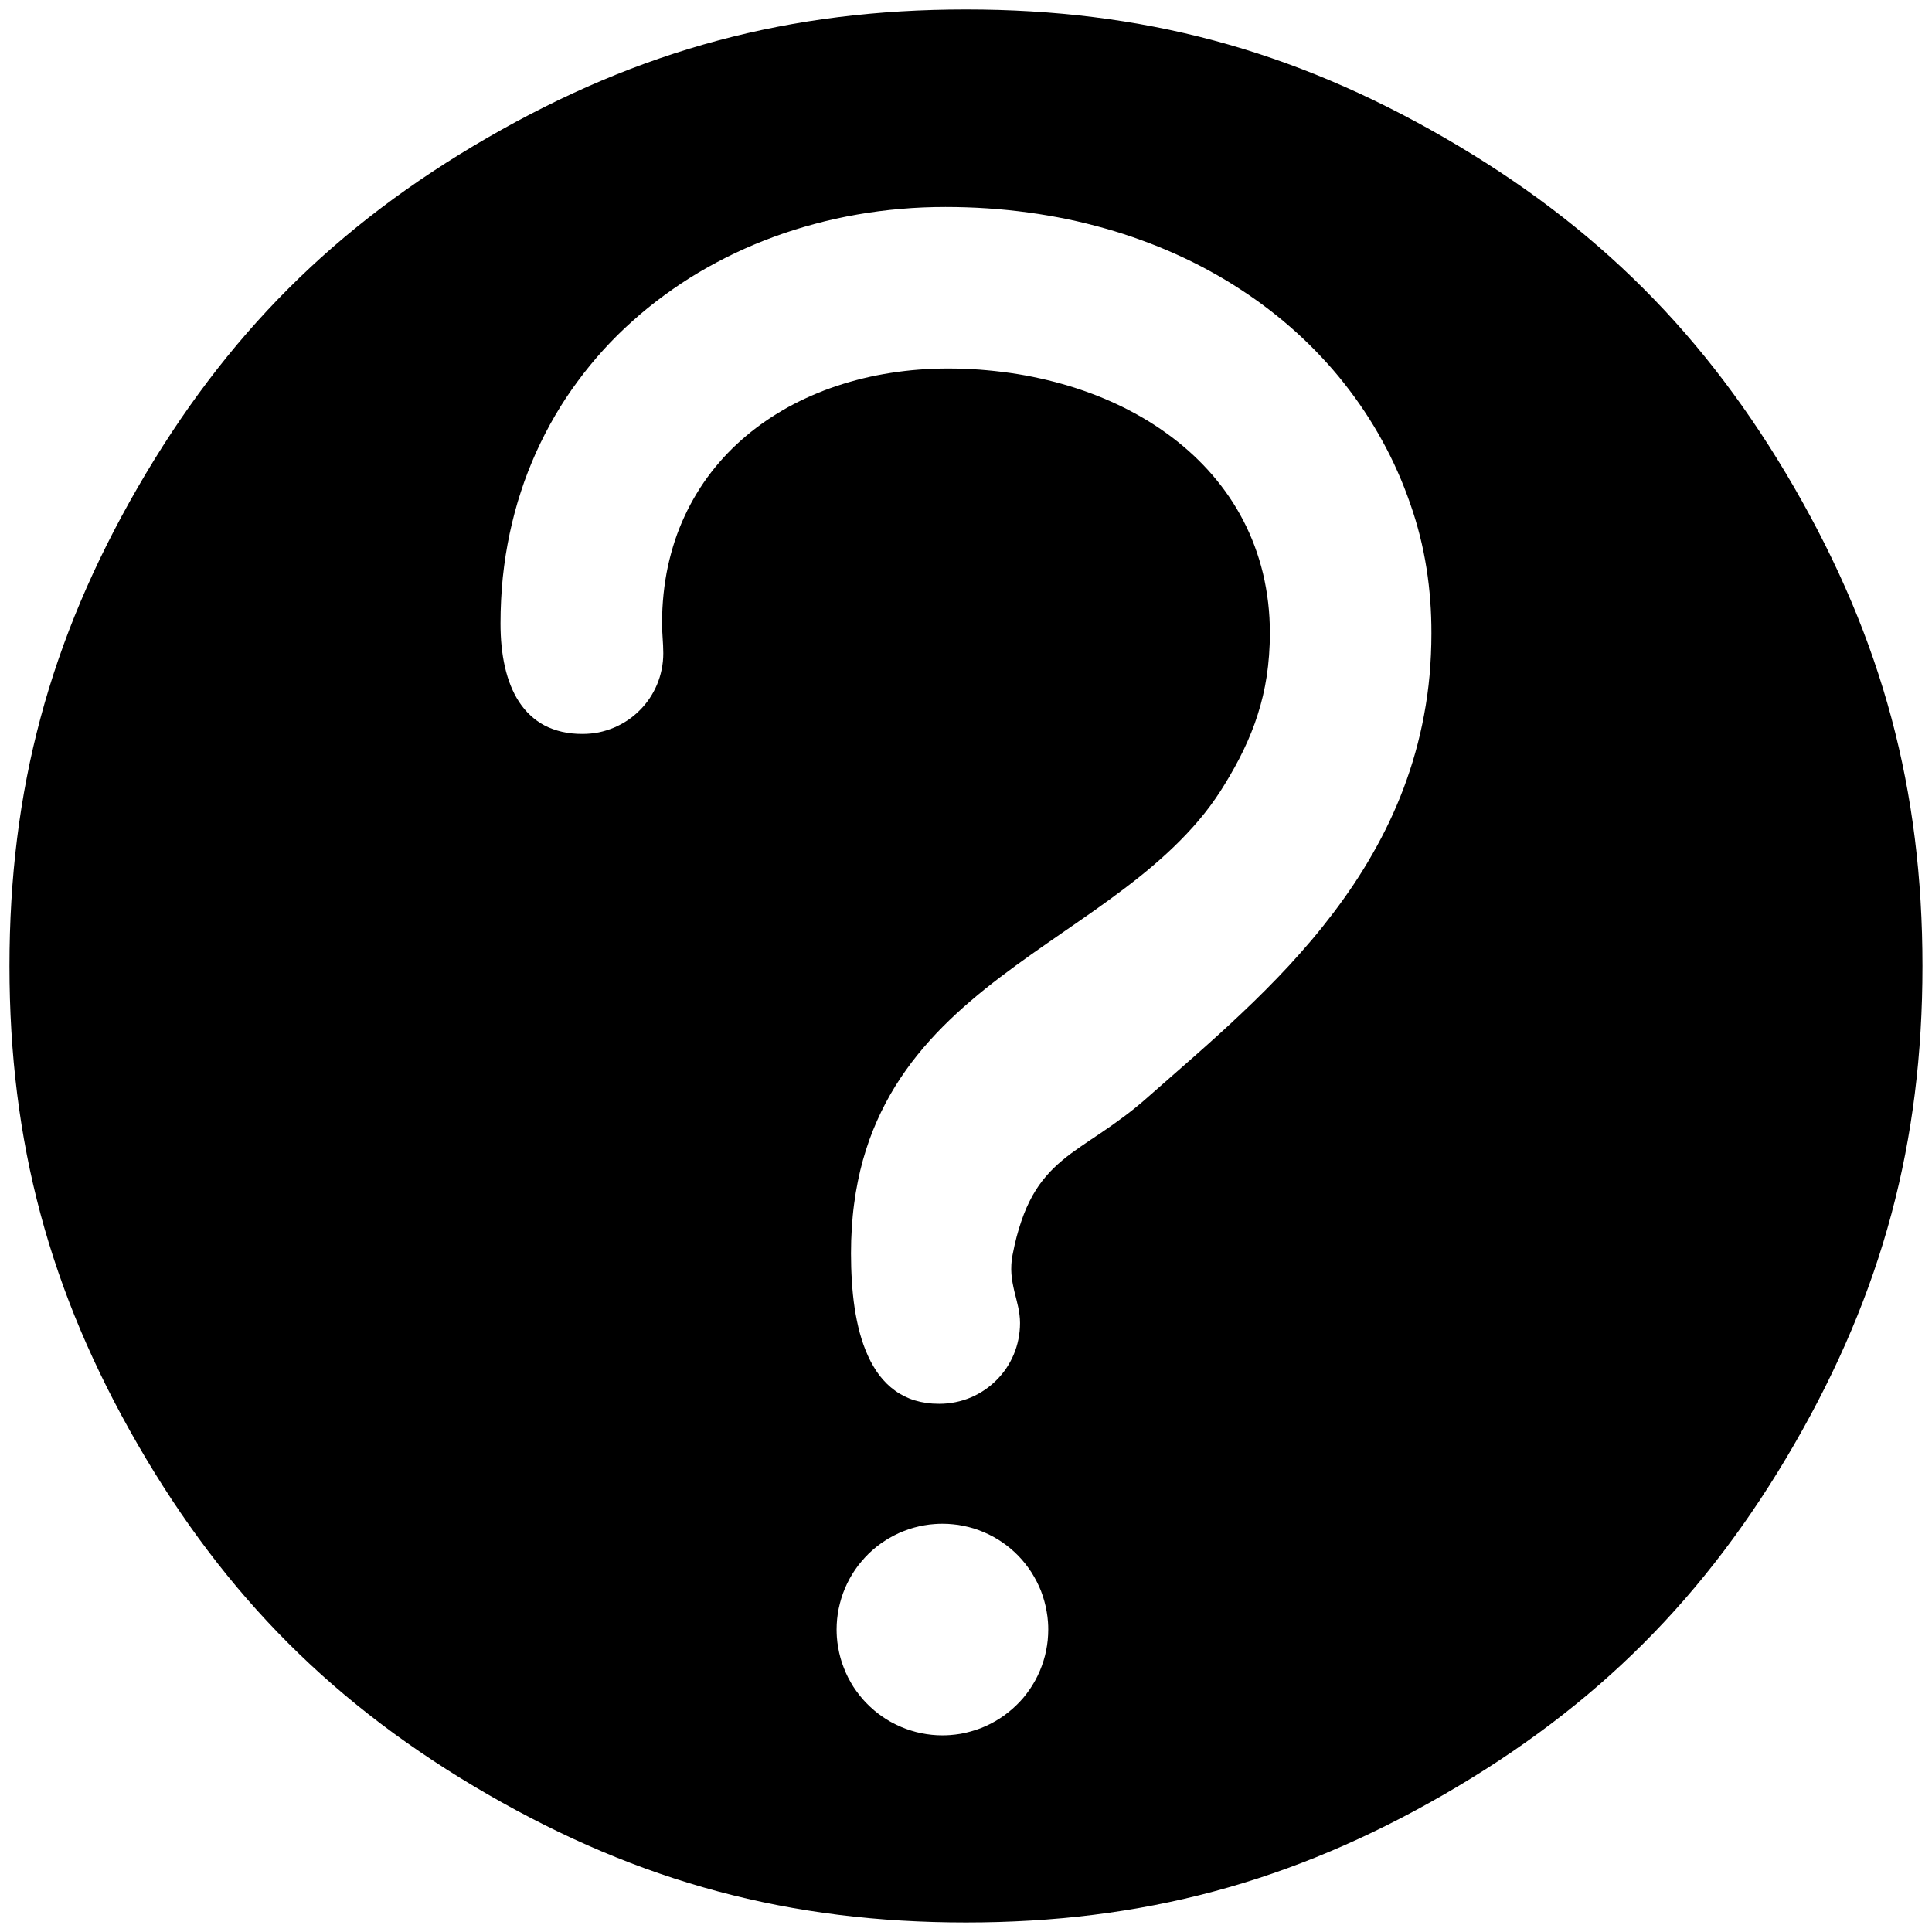 <?xml version="1.0" encoding="UTF-8"?>
<!DOCTYPE svg PUBLIC "-//W3C//DTD SVG 1.1//EN" "http://www.w3.org/Graphics/SVG/1.1/DTD/svg11.dtd">
<svg version="1.2" width="293.75mm" height="293.75mm" viewBox="0 0 29375 29375" preserveAspectRatio="xMidYMid" fill-rule="evenodd" stroke-width="28.222" stroke-linejoin="round" xmlns="http://www.w3.org/2000/svg" xmlns:ooo="http://xml.openoffice.org/svg/export" xmlns:xlink="http://www.w3.org/1999/xlink" xmlns:presentation="http://sun.com/xmlns/staroffice/presentation" xmlns:smil="http://www.w3.org/2001/SMIL20/" xmlns:anim="urn:oasis:names:tc:opendocument:xmlns:animation:1.0" xml:space="preserve">
 <defs class="ClipPathGroup">
  <clipPath id="presentation_clip_path" clipPathUnits="userSpaceOnUse">
   <rect x="0" y="0" width="29375" height="29375"/>
  </clipPath>
  <clipPath id="presentation_clip_path_shrink" clipPathUnits="userSpaceOnUse">
   <rect x="29" y="29" width="29317" height="29317"/>
  </clipPath>
 </defs>
 <defs class="TextShapeIndex">
  <g ooo:slide="id1" ooo:id-list="id3"/>
 </defs>
 <defs class="EmbeddedBulletChars">
  <g id="bullet-char-template-57356" transform="scale(0,-0)">
   <path d="M 580,1141 L 1163,571 580,0 -4,571 580,1141 Z"/>
  </g>
  <g id="bullet-char-template-57354" transform="scale(0,-0)">
   <path d="M 8,1128 L 1137,1128 1137,0 8,0 8,1128 Z"/>
  </g>
  <g id="bullet-char-template-10146" transform="scale(0,-0)">
   <path d="M 174,0 L 602,739 174,1481 1456,739 174,0 Z M 1358,739 L 309,1346 659,739 1358,739 Z"/>
  </g>
  <g id="bullet-char-template-10132" transform="scale(0,-0)">
   <path d="M 2015,739 L 1276,0 717,0 1260,543 174,543 174,936 1260,936 717,1481 1274,1481 2015,739 Z"/>
  </g>
  <g id="bullet-char-template-10007" transform="scale(0,-0)">
   <path d="M 0,-2 C -7,14 -16,27 -25,37 L 356,567 C 262,823 215,952 215,954 215,979 228,992 255,992 264,992 276,990 289,987 310,991 331,999 354,1012 L 381,999 492,748 772,1049 836,1024 860,1049 C 881,1039 901,1025 922,1006 886,937 835,863 770,784 769,783 710,716 594,584 L 774,223 C 774,196 753,168 711,139 L 727,119 C 717,90 699,76 672,76 641,76 570,178 457,381 L 164,-76 C 142,-110 111,-127 72,-127 30,-127 9,-110 8,-76 1,-67 -2,-52 -2,-32 -2,-23 -1,-13 0,-2 Z"/>
  </g>
  <g id="bullet-char-template-10004" transform="scale(0,-0)">
   <path d="M 285,-33 C 182,-33 111,30 74,156 52,228 41,333 41,471 41,549 55,616 82,672 116,743 169,778 240,778 293,778 328,747 346,684 L 369,508 C 377,444 397,411 428,410 L 1163,1116 C 1174,1127 1196,1133 1229,1133 1271,1133 1292,1118 1292,1087 L 1292,965 C 1292,929 1282,901 1262,881 L 442,47 C 390,-6 338,-33 285,-33 Z"/>
  </g>
  <g id="bullet-char-template-9679" transform="scale(0,-0)">
   <path d="M 813,0 C 632,0 489,54 383,161 276,268 223,411 223,592 223,773 276,916 383,1023 489,1130 632,1184 813,1184 992,1184 1136,1130 1245,1023 1353,916 1407,772 1407,592 1407,412 1353,268 1245,161 1136,54 992,0 813,0 Z"/>
  </g>
  <g id="bullet-char-template-8226" transform="scale(0,-0)">
   <path d="M 346,457 C 273,457 209,483 155,535 101,586 74,649 74,723 74,796 101,859 155,911 209,963 273,989 346,989 419,989 480,963 531,910 582,859 608,796 608,723 608,648 583,586 532,535 482,483 420,457 346,457 Z"/>
  </g>
  <g id="bullet-char-template-8211" transform="scale(0,-0)">
   <path d="M -4,459 L 1135,459 1135,606 -4,606 -4,459 Z"/>
  </g>
  <g id="bullet-char-template-61548" transform="scale(0,-0)">
   <path d="M 173,740 C 173,903 231,1043 346,1159 462,1274 601,1332 765,1332 928,1332 1067,1274 1183,1159 1299,1043 1357,903 1357,740 1357,577 1299,437 1183,322 1067,206 928,148 765,148 601,148 462,206 346,322 231,437 173,577 173,740 Z"/>
  </g>
 </defs>
 <defs class="TextEmbeddedBitmaps"/>
 <g>
  <g id="id2" class="Master_Slide">
   <g id="bg-id2" class="Background"/>
   <g id="bo-id2" class="BackgroundObjects"/>
  </g>
 </g>
 <g class="SlideGroup">
  <g>
   <g id="container-id1">
    <g id="id1" class="Slide" clip-path="url(#presentation_clip_path)">
     <g class="Page">
      <g class="Graphic">
       <g id="id3">
        <rect class="BoundingBox" stroke="none" fill="none" x="-13" y="-13" width="29401" height="29401"/>
        <path fill="rgb(0,0,0)" stroke="none" d="M 7415,2092 C 5097,3431 3431,5097 2092,7415 753,9734 144,12010 144,14687 144,17364 753,19640 2092,21959 3431,24277 5097,25943 7415,27282 9734,28621 12010,29230 14687,29230 17364,29230 19640,28621 21959,27282 24277,25943 25943,24277 27282,21959 28621,19640 29230,17364 29230,14687 29230,12010 28621,9734 27282,7415 25943,5097 24277,3431 21959,2092 19640,753 17364,144 14687,144 12010,144 9734,753 7415,2092 Z M 14375,3147 C 14591,3147 14804,3154 15014,3168 15224,3182 15431,3203 15634,3231 15837,3258 16036,3293 16232,3333 16428,3374 16620,3422 16808,3475 16996,3528 17181,3588 17360,3654 17540,3719 17716,3791 17887,3868 18058,3945 18225,4028 18387,4117 18549,4205 18706,4299 18859,4399 19011,4498 19159,4602 19301,4712 19443,4821 19580,4936 19712,5055 19843,5174 19970,5298 20090,5427 20211,5555 20326,5688 20434,5825 20543,5963 20646,6104 20743,6250 20840,6396 20931,6545 21015,6699 21100,6852 21178,7009 21249,7170 21321,7331 21385,7496 21443,7663 21500,7824 21548,7986 21589,8148 21630,8311 21663,8475 21689,8639 21715,8803 21734,8968 21746,9133 21759,9298 21764,9463 21764,9629 21764,9847 21754,10060 21736,10267 21717,10474 21689,10675 21652,10871 21616,11067 21571,11258 21519,11443 21467,11629 21407,11809 21341,11985 21275,12160 21202,12331 21123,12497 21044,12663 20959,12825 20869,12982 20780,13139 20685,13292 20586,13441 20486,13590 20383,13735 20276,13876 20169,14017 20059,14155 19946,14289 19833,14422 19717,14553 19600,14680 19482,14807 19363,14931 19242,15052 19122,15173 19000,15291 18878,15406 18635,15637 18390,15857 18151,16068 17912,16279 17678,16482 17456,16678 17326,16794 17201,16894 17081,16983 16961,17073 16847,17152 16738,17226 16629,17299 16525,17368 16427,17436 16329,17504 16236,17571 16150,17644 16063,17717 15982,17794 15907,17882 15869,17925 15833,17972 15798,18021 15764,18070 15731,18123 15699,18179 15668,18235 15638,18295 15609,18360 15581,18424 15554,18493 15529,18567 15503,18641 15480,18720 15457,18805 15435,18889 15415,18980 15396,19077 15385,19129 15379,19180 15377,19228 15374,19277 15375,19324 15378,19369 15385,19460 15402,19544 15421,19627 15441,19709 15463,19789 15480,19869 15497,19950 15509,20031 15509,20116 15509,20201 15500,20284 15484,20364 15468,20444 15444,20521 15413,20595 15382,20668 15344,20738 15300,20804 15256,20869 15205,20930 15150,20985 15094,21041 15034,21091 14968,21135 14903,21179 14833,21217 14760,21248 14686,21279 14609,21303 14529,21319 14449,21336 14366,21344 14281,21344 14212,21344 14147,21340 14085,21331 14023,21322 13964,21309 13908,21292 13852,21275 13800,21254 13750,21229 13700,21204 13653,21176 13609,21144 13564,21112 13523,21077 13484,21039 13445,21000 13408,20959 13374,20915 13340,20871 13309,20824 13280,20774 13250,20725 13223,20673 13199,20619 13149,20511 13108,20394 13074,20271 13041,20148 13014,20019 12994,19885 12974,19752 12960,19615 12952,19476 12943,19337 12939,19197 12939,19058 12939,18925 12943,18797 12951,18672 12959,18547 12970,18426 12986,18308 13001,18190 13020,18075 13043,17964 13065,17853 13091,17745 13120,17640 13150,17535 13182,17433 13217,17334 13253,17235 13291,17139 13333,17045 13374,16952 13418,16861 13465,16772 13511,16684 13561,16598 13612,16515 13664,16431 13718,16350 13775,16270 13831,16191 13889,16114 13950,16039 14071,15889 14200,15746 14335,15610 14470,15474 14612,15344 14758,15219 14904,15093 15055,14973 15209,14856 15363,14739 15520,14625 15678,14513 15836,14401 15996,14290 16155,14180 16314,14070 16473,13961 16630,13850 16787,13739 16941,13627 17093,13512 17244,13398 17392,13281 17534,13159 17676,13038 17813,12912 17943,12781 18073,12650 18197,12513 18311,12370 18368,12298 18424,12224 18476,12148 18529,12073 18579,11995 18627,11915 18731,11745 18826,11575 18909,11401 18951,11314 18989,11226 19025,11137 19061,11048 19094,10957 19123,10864 19153,10771 19179,10677 19202,10580 19225,10483 19244,10383 19260,10281 19275,10179 19287,10073 19295,9965 19303,9856 19308,9744 19308,9629 19308,9468 19299,9312 19281,9160 19263,9008 19237,8861 19203,8718 19168,8575 19126,8437 19076,8303 19026,8169 18969,8040 18904,7915 18840,7791 18768,7671 18690,7556 18612,7441 18527,7331 18437,7226 18346,7120 18249,7020 18147,6924 18045,6829 17937,6738 17824,6652 17711,6567 17594,6486 17471,6410 17349,6335 17222,6265 17091,6199 16960,6134 16825,6074 16687,6019 16549,5965 16407,5915 16262,5871 16117,5827 15969,5788 15819,5755 15669,5721 15516,5693 15361,5671 15206,5649 15050,5632 14891,5620 14733,5609 14574,5603 14413,5603 14264,5603 14117,5609 13972,5620 13827,5631 13683,5648 13543,5670 13402,5692 13263,5719 13128,5752 12992,5785 12859,5823 12729,5866 12599,5909 12473,5957 12350,6011 12227,6064 12107,6123 11991,6186 11876,6250 11764,6318 11656,6392 11549,6465 11445,6543 11347,6626 11248,6709 11154,6797 11065,6889 10976,6982 10892,7079 10814,7180 10735,7282 10662,7388 10595,7499 10528,7609 10466,7724 10411,7844 10355,7963 10306,8087 10263,8215 10221,8343 10185,8475 10155,8611 10126,8747 10104,8888 10089,9032 10074,9177 10066,9325 10066,9478 10066,9629 10085,9780 10085,9931 10085,10016 10077,10099 10060,10179 10044,10259 10020,10337 9989,10410 9958,10484 9920,10553 9876,10619 9832,10684 9782,10745 9726,10800 9671,10856 9610,10906 9545,10950 9479,10994 9409,11032 9336,11063 9262,11094 9185,11118 9105,11135 9025,11151 8942,11159 8857,11159 8800,11159 8746,11157 8693,11151 8641,11145 8591,11137 8543,11126 8495,11115 8449,11101 8405,11085 8361,11069 8319,11051 8279,11030 8239,11009 8202,10985 8166,10960 8130,10934 8096,10906 8064,10876 7999,10817 7943,10748 7893,10673 7843,10597 7801,10514 7765,10425 7729,10336 7700,10240 7677,10139 7654,10038 7637,9932 7626,9821 7615,9711 7610,9596 7610,9478 7610,9358 7613,9240 7619,9124 7625,9007 7633,8891 7645,8777 7657,8663 7672,8551 7689,8439 7707,8328 7727,8218 7750,8109 7773,8001 7799,7894 7827,7788 7855,7683 7886,7578 7920,7476 7953,7373 7989,7272 8028,7172 8067,7073 8108,6974 8151,6878 8195,6781 8241,6686 8289,6593 8337,6500 8387,6408 8440,6318 8493,6227 8548,6139 8605,6052 8663,5965 8722,5880 8784,5797 8907,5630 9038,5470 9177,5317 9316,5164 9463,5019 9618,4881 9772,4742 9933,4612 10101,4489 10269,4366 10443,4250 10623,4143 10804,4036 10990,3937 11181,3846 11373,3755 11570,3673 11771,3599 11973,3525 12179,3460 12389,3404 12600,3347 12814,3300 13032,3262 13250,3224 13471,3195 13695,3176 13919,3156 14146,3147 14375,3147 Z M 14490,23176 C 14546,23181 14593,23188 14649,23200 14704,23211 14751,23223 14805,23239 14859,23256 14904,23273 14956,23295 15008,23317 15051,23337 15100,23364 15112,23371 15122,23376 15133,23383 15171,23405 15202,23424 15238,23449 15284,23480 15322,23509 15366,23546 15409,23582 15444,23615 15483,23655 15523,23696 15554,23732 15589,23776 15624,23821 15652,23859 15683,23907 15697,23930 15709,23949 15722,23972 15737,23998 15749,24020 15763,24047 15789,24097 15808,24141 15829,24193 15849,24246 15864,24291 15879,24346 15894,24400 15905,24447 15914,24503 15924,24559 15930,24606 15934,24663 15937,24702 15938,24736 15938,24776 15938,24833 15935,24881 15930,24937 15924,24993 15917,25040 15906,25096 15895,25151 15883,25198 15866,25252 15849,25306 15833,25351 15811,25403 15789,25455 15768,25498 15741,25548 15734,25559 15729,25569 15722,25581 15701,25618 15681,25649 15657,25685 15625,25731 15596,25769 15560,25813 15523,25856 15491,25891 15450,25930 15409,25970 15373,26001 15329,26036 15285,26072 15246,26099 15198,26130 15176,26144 15157,26156 15134,26169 15108,26184 15085,26196 15059,26210 15008,26236 14965,26255 14912,26276 14859,26296 14814,26311 14759,26326 14705,26342 14658,26352 14603,26362 14547,26371 14499,26377 14443,26381 14403,26384 14369,26385 14330,26385 14329,26385 14329,26385 14329,26385 14329,26385 14329,26385 14329,26385 14272,26385 14225,26383 14169,26377 14112,26371 14065,26364 14010,26353 13954,26342 13908,26330 13854,26313 13800,26296 13755,26280 13703,26258 13651,26236 13608,26215 13558,26188 13546,26182 13536,26176 13525,26170 13487,26148 13457,26128 13421,26104 13374,26072 13336,26043 13293,26007 13250,25970 13215,25938 13175,25897 13136,25857 13104,25821 13069,25776 13034,25732 13006,25693 12975,25646 12961,25623 12949,25604 12936,25581 12921,25555 12909,25533 12895,25506 12870,25456 12850,25412 12830,25359 12809,25307 12794,25261 12779,25207 12764,25152 12753,25105 12744,25050 12734,24994 12728,24946 12724,24890 12722,24850 12720,24817 12720,24777 12720,24777 12720,24776 12720,24776 12720,24776 12720,24776 12720,24776 12720,24720 12723,24672 12728,24616 12734,24559 12741,24512 12752,24457 12764,24401 12776,24355 12792,24301 12809,24247 12825,24202 12847,24150 12869,24098 12890,24055 12917,24005 12924,23993 12929,23984 12936,23972 12957,23935 12977,23904 13001,23868 13033,23821 13062,23783 13099,23740 13135,23697 13168,23662 13208,23622 13249,23583 13285,23551 13329,23516 13373,23481 13412,23453 13460,23423 13482,23408 13502,23396 13525,23383 13551,23368 13573,23356 13599,23343 13650,23317 13693,23297 13746,23277 13799,23256 13844,23241 13899,23226 13953,23211 14000,23201 14056,23191 14111,23181 14159,23176 14215,23172 14255,23169 14289,23168 14329,23168 14386,23168 14433,23170 14490,23176 Z"/>
       </g>
      </g>
     </g>
    </g>
   </g>
  </g>
 </g>
</svg>